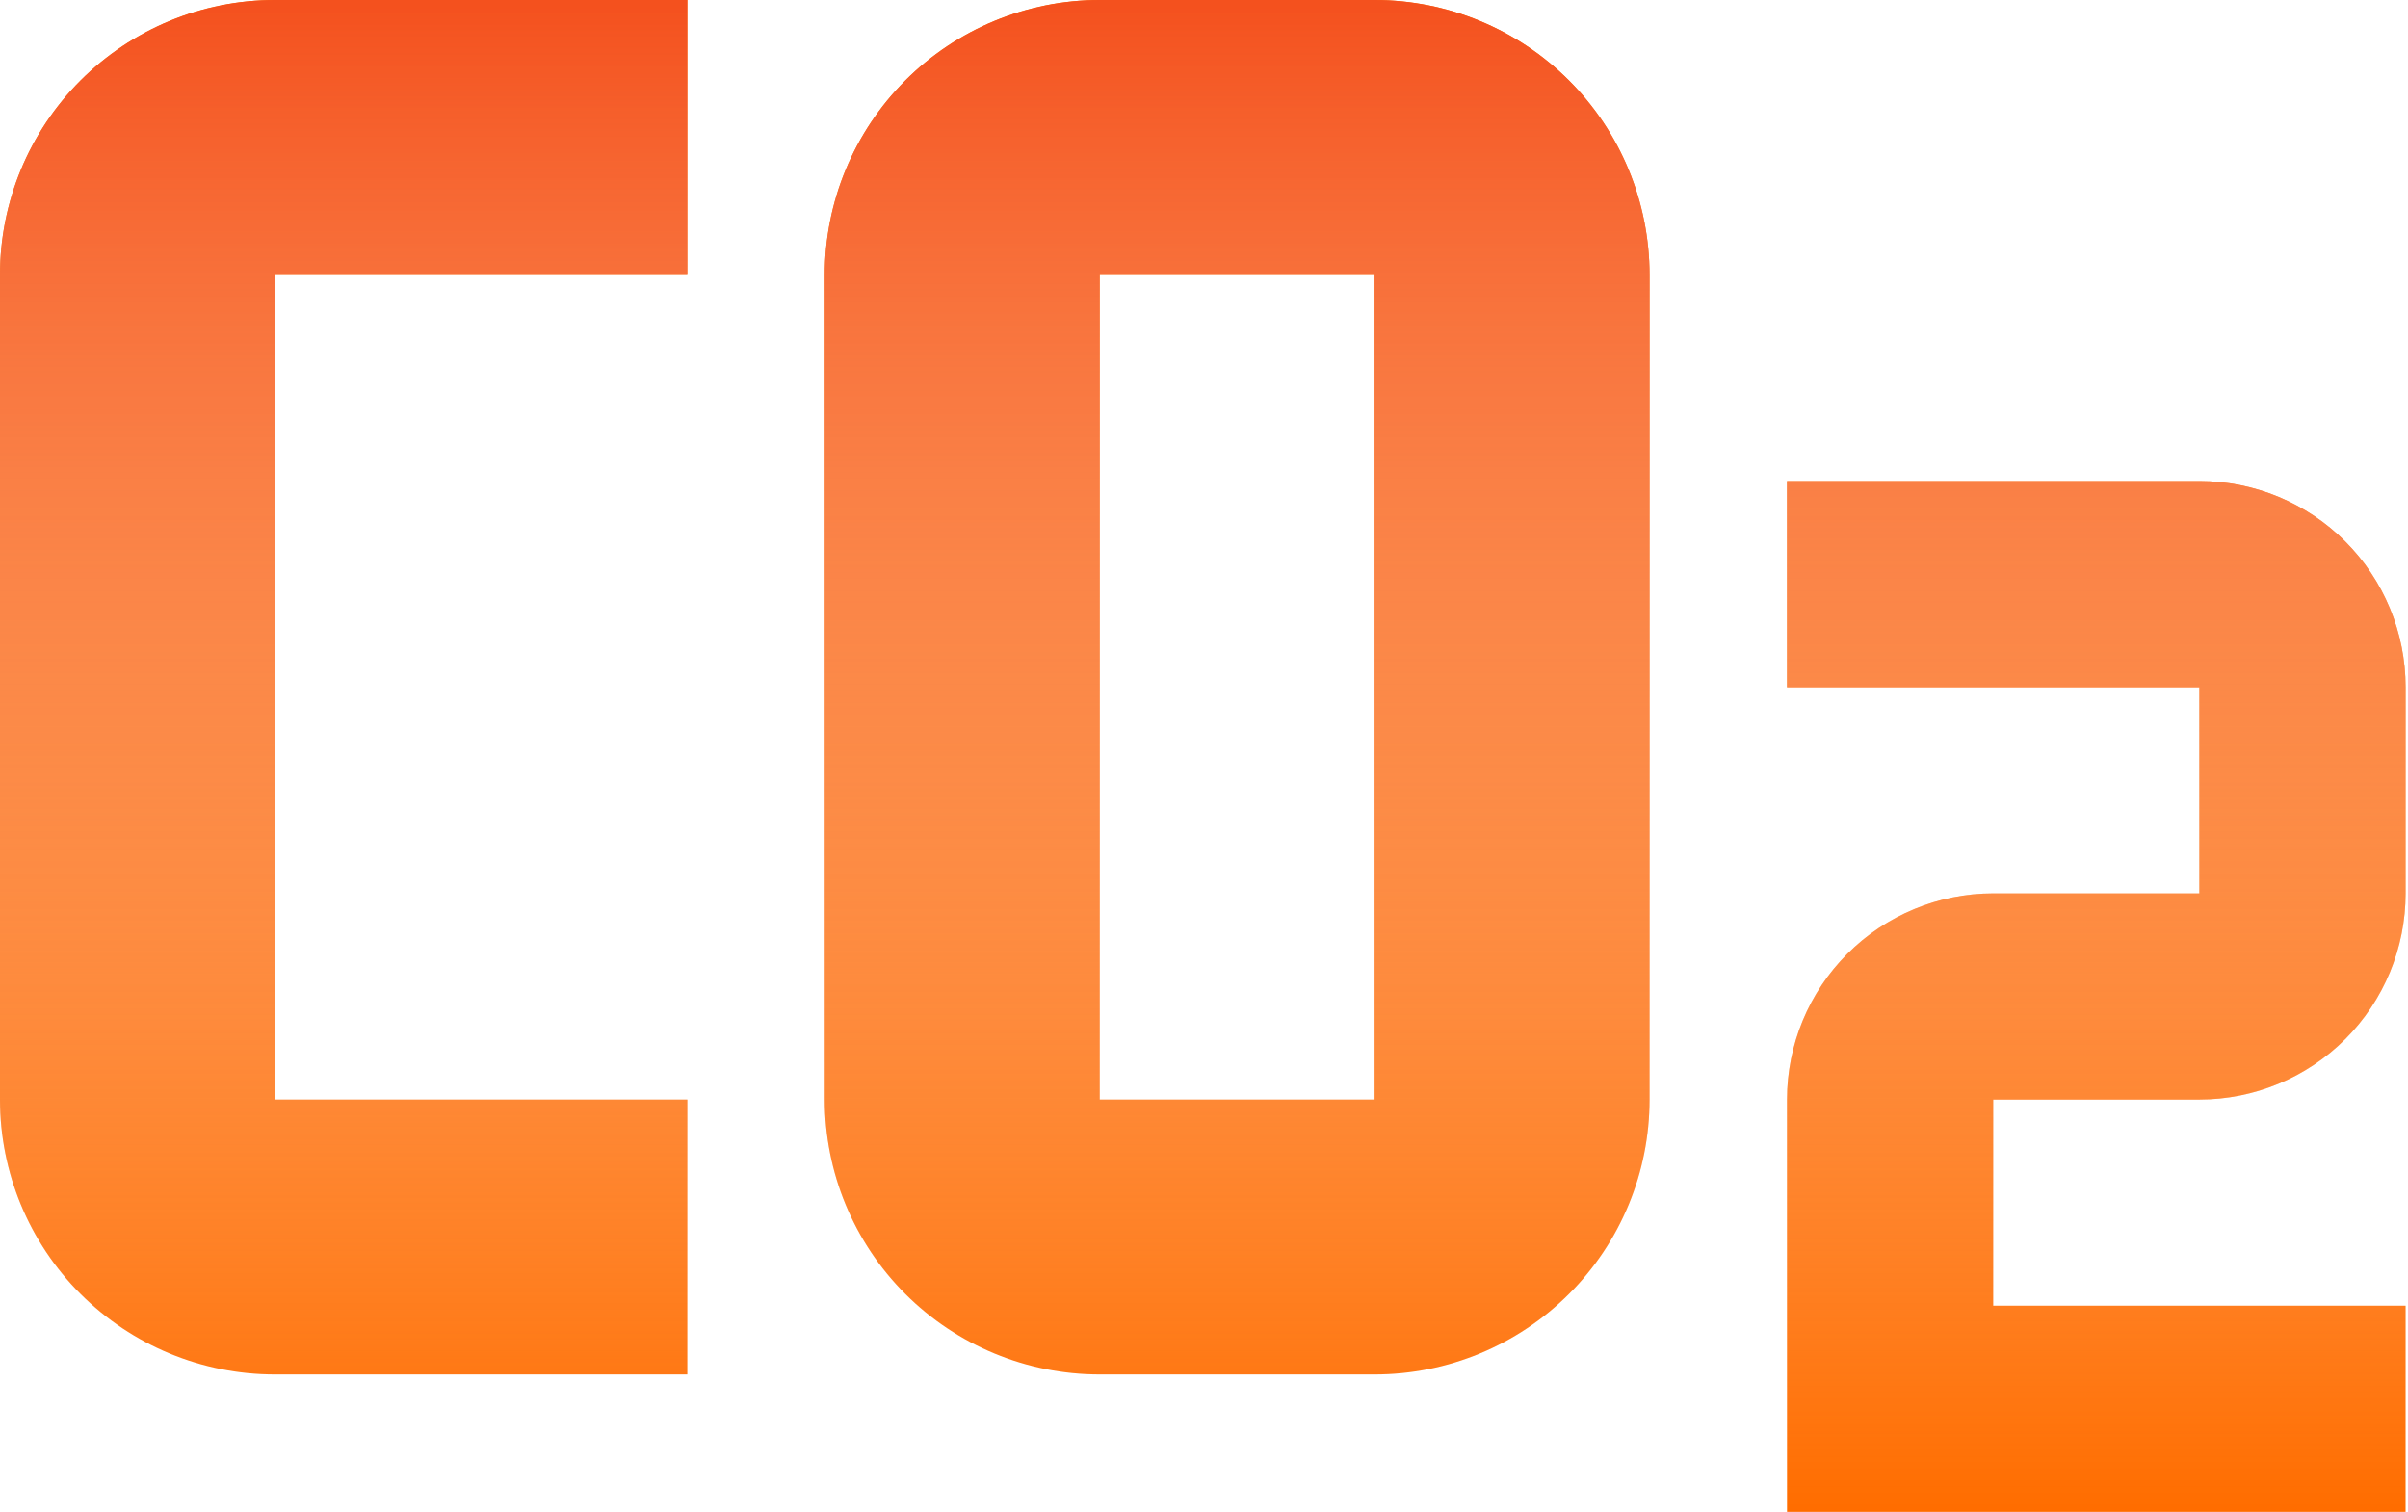 <svg width="637" height="400" viewBox="0 0 637 400" version="1.1" xmlns="http://www.w3.org/2000/svg" xmlns:xlink="http://www.w3.org/1999/xlink">
<title>Vector</title>
<desc>Created using Figma</desc>
<g id="Canvas" transform="translate(-24921 10543)">
<g id="Vector">
<use xlink:href="#path0_fill" transform="translate(24921 -10543)" fill="#FF6D00"/>
<use xlink:href="#path0_fill" transform="translate(24921 -10543)" fill="url(#paint1_linear)"/>
</g>
</g>
<defs>
<linearGradient id="paint1_linear" x1="0" y1="0" x2="1" y2="0" gradientUnits="userSpaceOnUse" gradientTransform="matrix(3.8966e-14 400 -636.364 2.44929e-14 636.364 -2.44929e-14)">
<stop offset="0" stop-color="#F4511E"/>
<stop offset="1" stop-color="#FFFFFF" stop-opacity="0"/>
</linearGradient>
<path id="path0_fill" d="M 72.727 3.22974e-14C 53.439 6.45948e-14 34.94 7.662 21.301 21.301C 7.662 34.94 3.22974e-14 53.439 1.61487e-14 72.727L 1.61487e-14 290.909C 3.22974e-14 310.198 7.662 328.696 21.301 342.335C 34.94 355.974 53.439 363.636 72.727 363.636L 181.818 363.636L 181.818 290.909L 72.727 290.909L 72.727 72.727L 181.818 72.727L 181.818 3.22974e-14L 72.727 3.22974e-14ZM 290.909 3.22974e-14C 271.621 6.45948e-14 253.122 7.662 239.483 21.301C 225.844 34.94 218.182 53.439 218.182 72.727L 218.182 290.909C 218.182 310.198 225.844 328.696 239.483 342.335C 253.122 355.974 271.621 363.636 290.909 363.636L 363.636 363.636C 382.925 363.636 401.423 355.974 415.062 342.335C 428.701 328.696 436.364 310.198 436.364 290.909L 436.364 72.727C 436.364 53.439 428.701 34.94 415.062 21.301C 401.423 7.662 382.925 9.68922e-14 363.636 3.22974e-14L 290.909 3.22974e-14ZM 290.909 72.727L 363.636 72.727L 363.636 290.909L 290.909 290.909L 290.909 72.727ZM 472.727 127.273L 472.727 181.818L 581.818 181.818L 581.818 236.364L 527.273 236.364C 512.806 236.364 498.932 242.11 488.703 252.34C 478.474 262.569 472.727 276.443 472.727 290.909L 472.727 400L 636.364 400L 636.364 345.455L 527.273 345.455L 527.273 290.909L 581.818 290.909C 596.284 290.909 610.158 285.162 620.388 274.933C 630.617 264.704 636.364 250.83 636.364 236.364L 636.364 181.818C 636.364 167.352 630.617 153.478 620.388 143.249C 610.158 133.019 596.284 127.273 581.818 127.273L 472.727 127.273Z"/>
</defs>
</svg>
